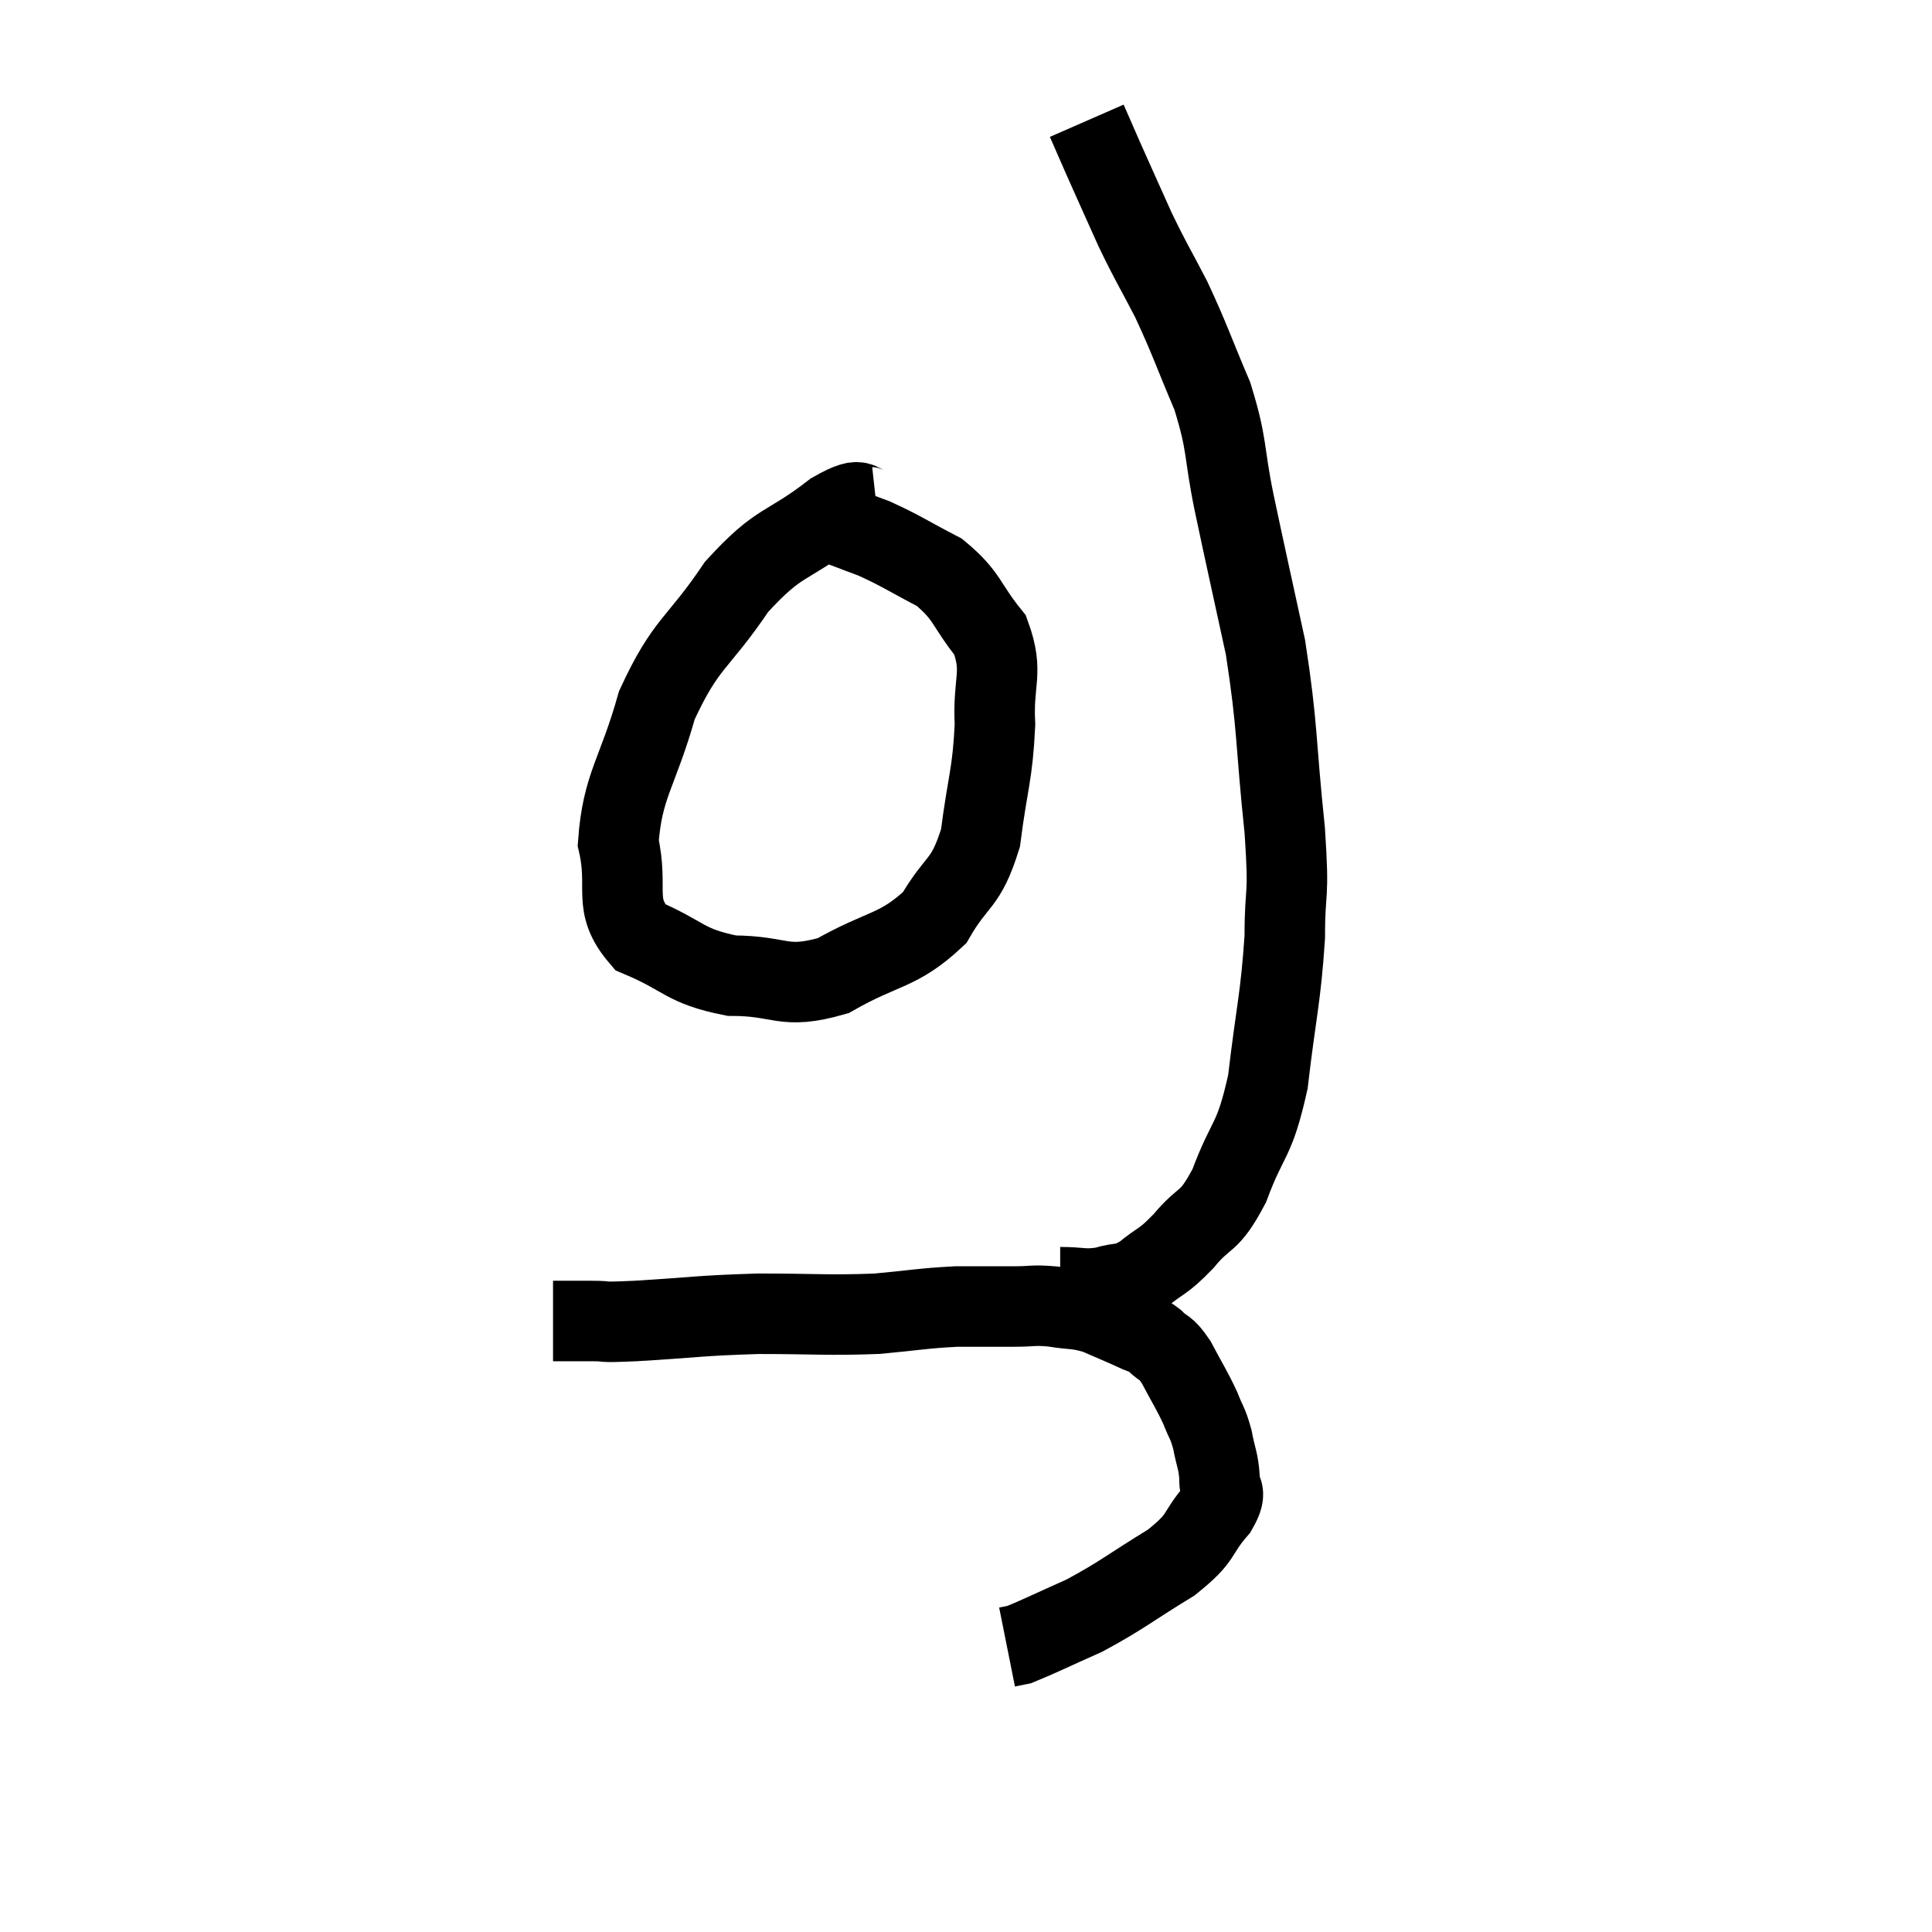 <svg width="48" height="48" viewBox="0 0 48 48" xmlns="http://www.w3.org/2000/svg"><path d="M 13.74 32.82 C 14.22 32.82, 14.19 32.82, 14.7 32.82 C 15.24 32.82, 14.745 32.865, 15.78 32.82 C 17.31 32.73, 17.34 32.685, 18.84 32.64 C 20.31 32.64, 20.55 32.685, 21.78 32.64 C 22.77 32.55, 22.905 32.505, 23.76 32.46 C 24.48 32.46, 24.6 32.46, 25.2 32.46 C 25.68 32.46, 25.65 32.415, 26.16 32.46 C 26.7 32.55, 26.73 32.49, 27.24 32.64 C 27.72 32.85, 27.84 32.895, 28.2 33.06 C 28.44 33.18, 28.425 33.105, 28.68 33.3 C 28.95 33.57, 28.935 33.42, 29.22 33.84 C 29.52 34.41, 29.595 34.5, 29.82 34.98 C 29.97 35.37, 30 35.325, 30.12 35.76 C 30.21 36.24, 30.27 36.285, 30.3 36.72 C 30.27 37.11, 30.54 36.975, 30.24 37.5 C 29.67 38.16, 29.925 38.16, 29.1 38.82 C 28.02 39.48, 27.885 39.63, 26.94 40.14 C 26.13 40.5, 25.8 40.665, 25.32 40.86 C 25.17 40.89, 25.095 40.905, 25.02 40.92 L 25.02 40.92" fill="none" stroke="black" stroke-width="2"></path><path d="M 26.34 31.98 C 26.88 31.98, 26.91 32.055, 27.42 31.98 C 27.9 31.83, 27.885 31.965, 28.38 31.68 C 28.89 31.26, 28.86 31.395, 29.4 30.84 C 29.97 30.15, 30.015 30.45, 30.54 29.46 C 31.02 28.17, 31.155 28.425, 31.5 26.88 C 31.71 25.08, 31.815 24.84, 31.92 23.28 C 31.92 21.96, 32.04 22.44, 31.92 20.64 C 31.68 18.36, 31.755 18.12, 31.44 16.08 C 31.05 14.28, 30.99 14.04, 30.66 12.48 C 30.39 11.16, 30.51 11.1, 30.12 9.84 C 29.61 8.64, 29.58 8.475, 29.1 7.44 C 28.65 6.57, 28.62 6.57, 28.2 5.7 C 27.81 4.83, 27.72 4.635, 27.42 3.96 C 27.21 3.48, 27.105 3.24, 27 3 C 27 3, 27 3, 27 3 L 27 3" fill="none" stroke="black" stroke-width="2"></path><path d="M 21.78 12.6 C 21.24 12.66, 21.57 12.225, 20.7 12.72 C 19.5 13.65, 19.395 13.38, 18.3 14.58 C 17.31 16.05, 17.055 15.93, 16.32 17.52 C 15.84 19.23, 15.465 19.5, 15.36 20.94 C 15.63 22.11, 15.195 22.455, 15.9 23.28 C 17.04 23.76, 16.98 24, 18.18 24.24 C 19.44 24.24, 19.44 24.6, 20.7 24.24 C 21.96 23.52, 22.305 23.655, 23.22 22.8 C 23.79 21.81, 23.985 22.02, 24.36 20.82 C 24.54 19.41, 24.66 19.26, 24.72 18 C 24.66 16.89, 24.945 16.725, 24.6 15.78 C 23.97 15, 24.06 14.82, 23.34 14.22 C 22.53 13.8, 22.41 13.695, 21.72 13.38 C 21.15 13.17, 20.91 13.065, 20.58 12.96 L 20.4 12.96" fill="none" stroke="black" stroke-width="2"></path></svg>